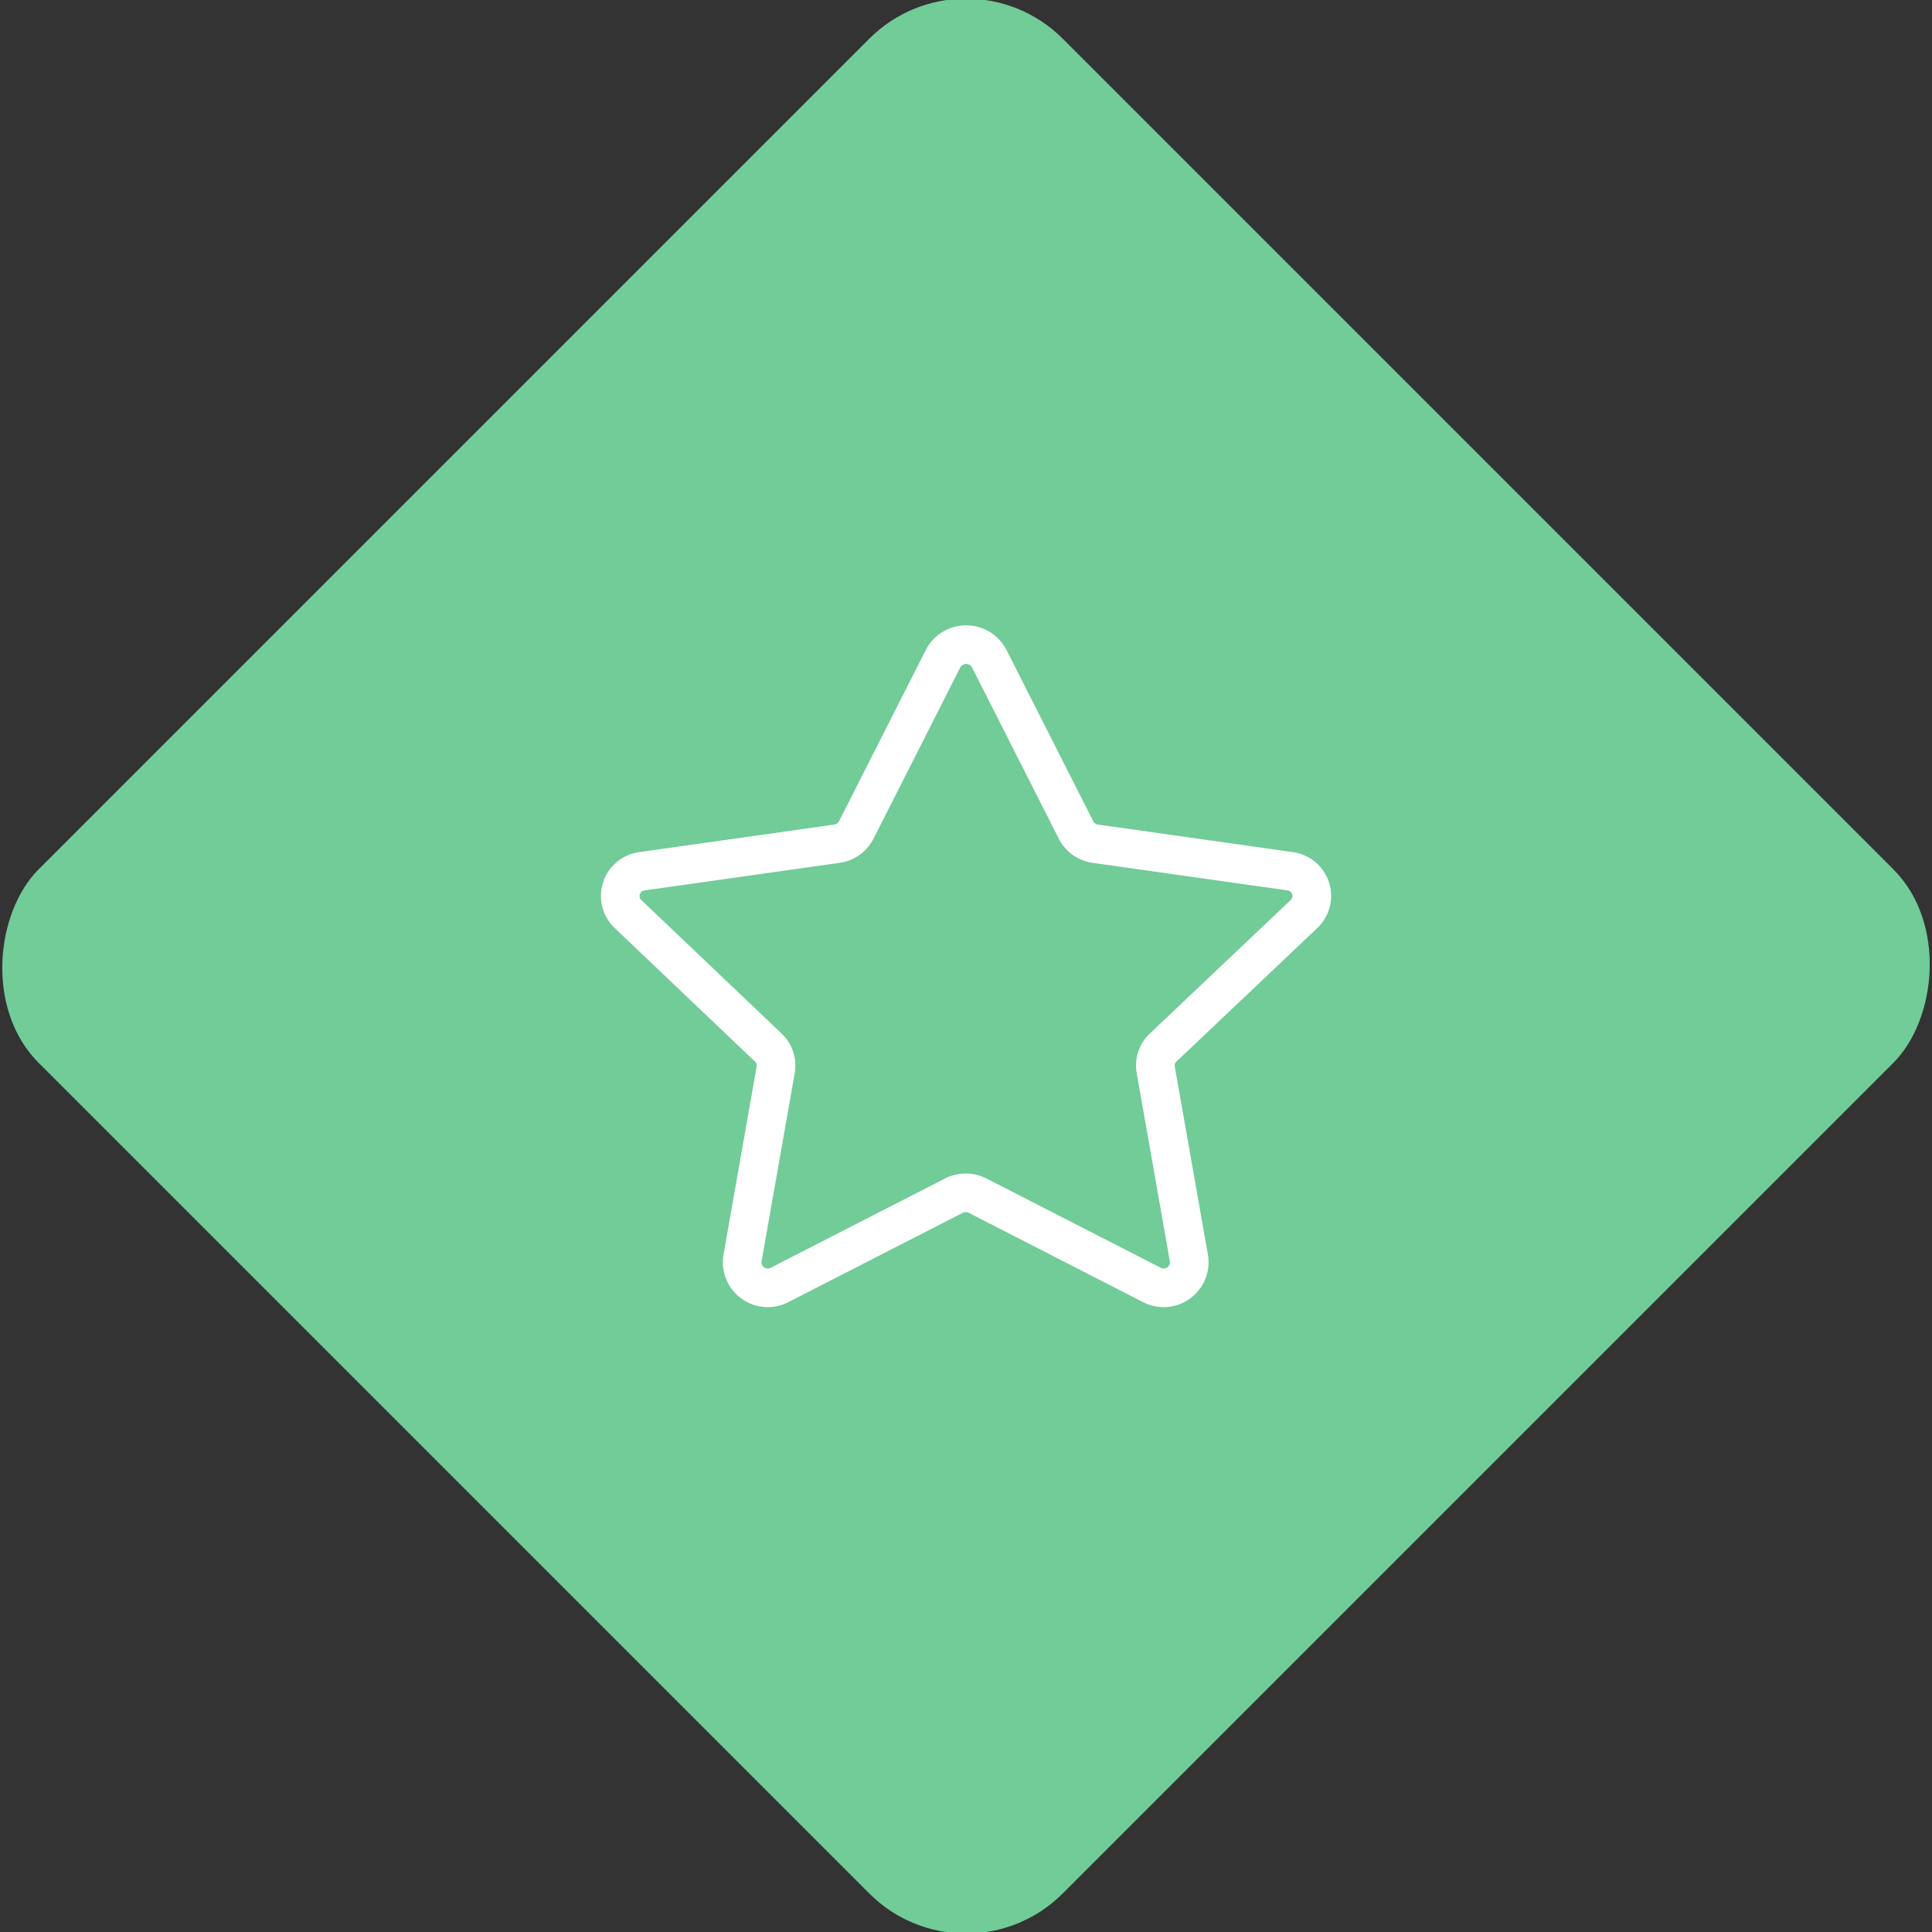 <svg xmlns="http://www.w3.org/2000/svg" viewBox="0 0 200 200"><rect x="0" y="0" width="200" height="200" fill="#333333" stroke="none"/><title>Star</title><g id="4945cf96-b791-49be-937f-dd4f4abcb3e7" data-name="Sky"><rect x="25.04" y="25.04" width="149.93" height="149.93" rx="14.17" ry="14.17" transform="translate(100 -41.42) rotate(45)" style="fill:#71cc98"/></g><g id="f912f4a9-9063-4b4f-b7f1-93d8c2964bee" data-name="Icon"><path id="26e52b75-11df-4eeb-9c54-2bb828d943ea" data-name="&lt;Path&gt;" d="M102.39,68.15l9,17.77a2.66,2.66,0,0,0,2,1.42l20.16,2.85A2.58,2.58,0,0,1,135,94.61l-14.59,13.83a2.55,2.55,0,0,0-.77,2.3l3.44,19.53a2.65,2.65,0,0,1-3.87,2.73l-18-9.22a2.73,2.73,0,0,0-2.48,0l-18,9.22a2.65,2.65,0,0,1-3.87-2.73l3.44-19.53a2.55,2.55,0,0,0-.77-2.3L65,94.61a2.58,2.58,0,0,1,1.48-4.42l20.16-2.85a2.66,2.66,0,0,0,2-1.42l9-17.77A2.7,2.7,0,0,1,102.39,68.15Z" style="fill:none;stroke:#fff;stroke-linecap:round;stroke-linejoin:round;stroke-width:4px"/></g></svg>